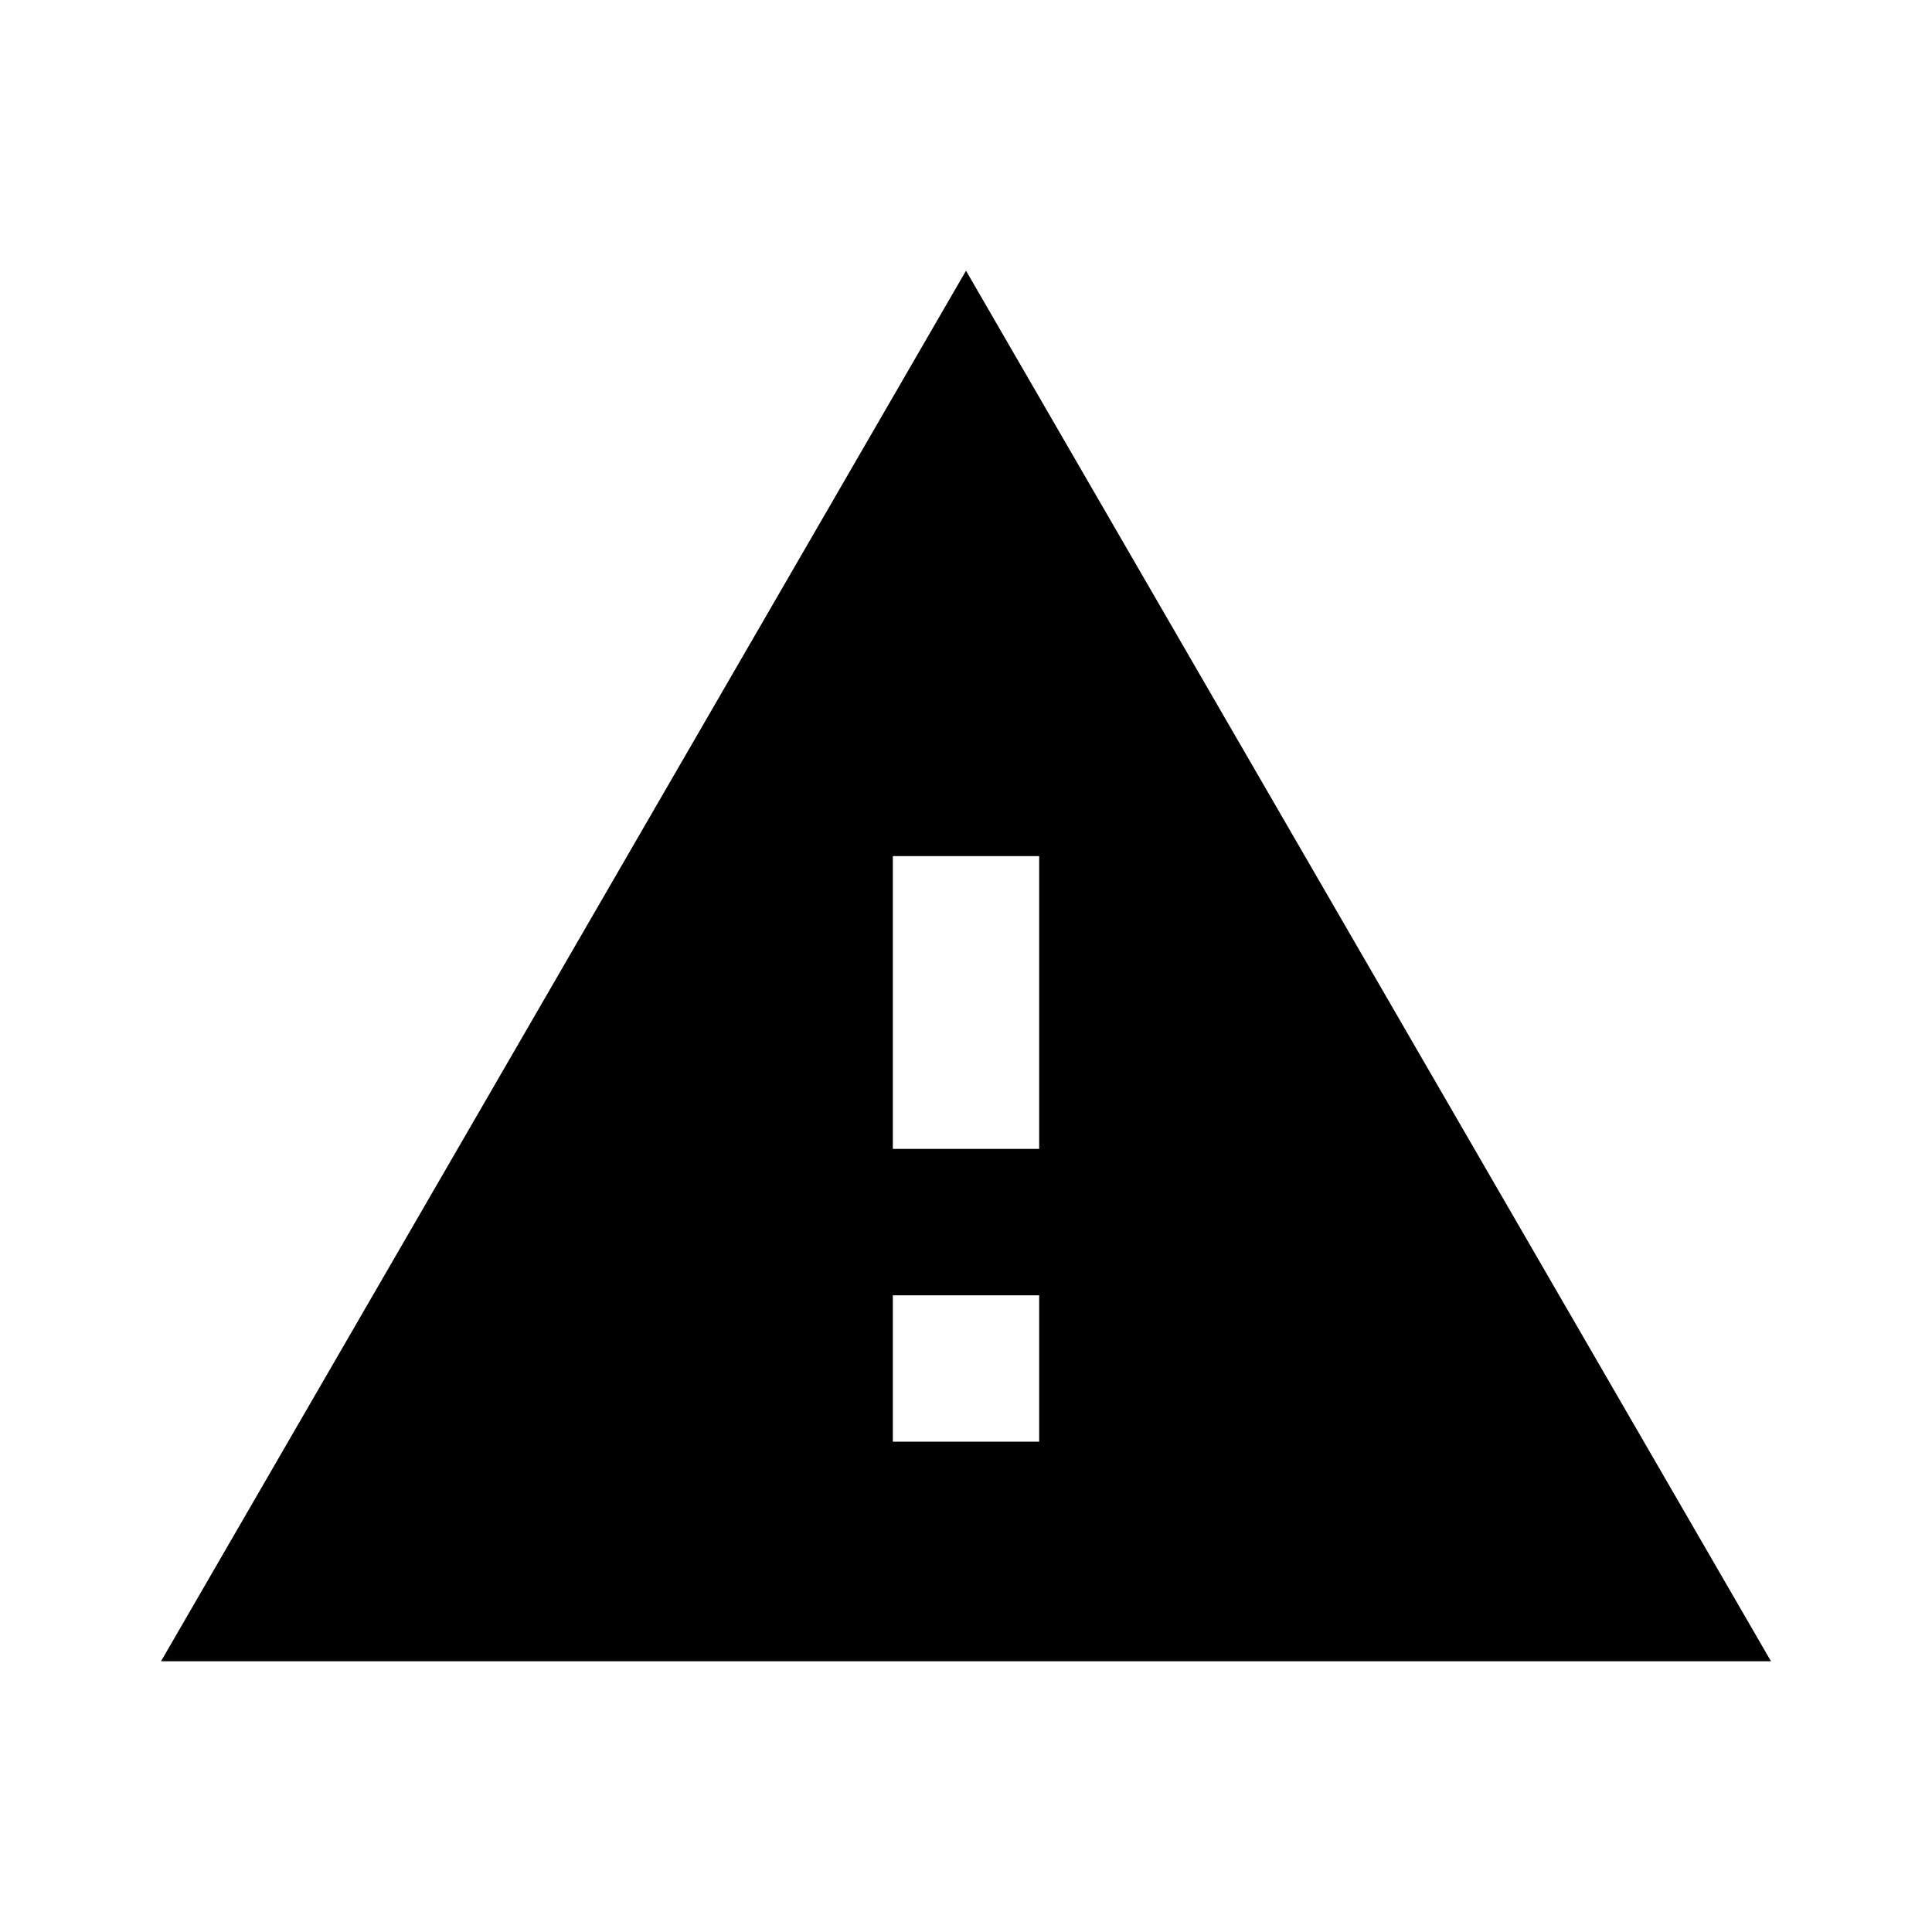 <svg version="1.1" id="icon_warning" xmlns="http://www.w3.org/2000/svg" xmlns:xlink="http://www.w3.org/1999/xlink" x="0px"
	 y="0px" width="24px" height="24px" viewBox="0 0 24 24" enable-background="new 0 0 24 24" xml:space="preserve">
<path d="M2,20.637h20L12,3.363L2,20.637z M12.909,17.909h-1.818v-1.818h1.818V17.909z M12.909,14.272h-1.818v-3.637h1.818V14.272z"
	/>
</svg>
